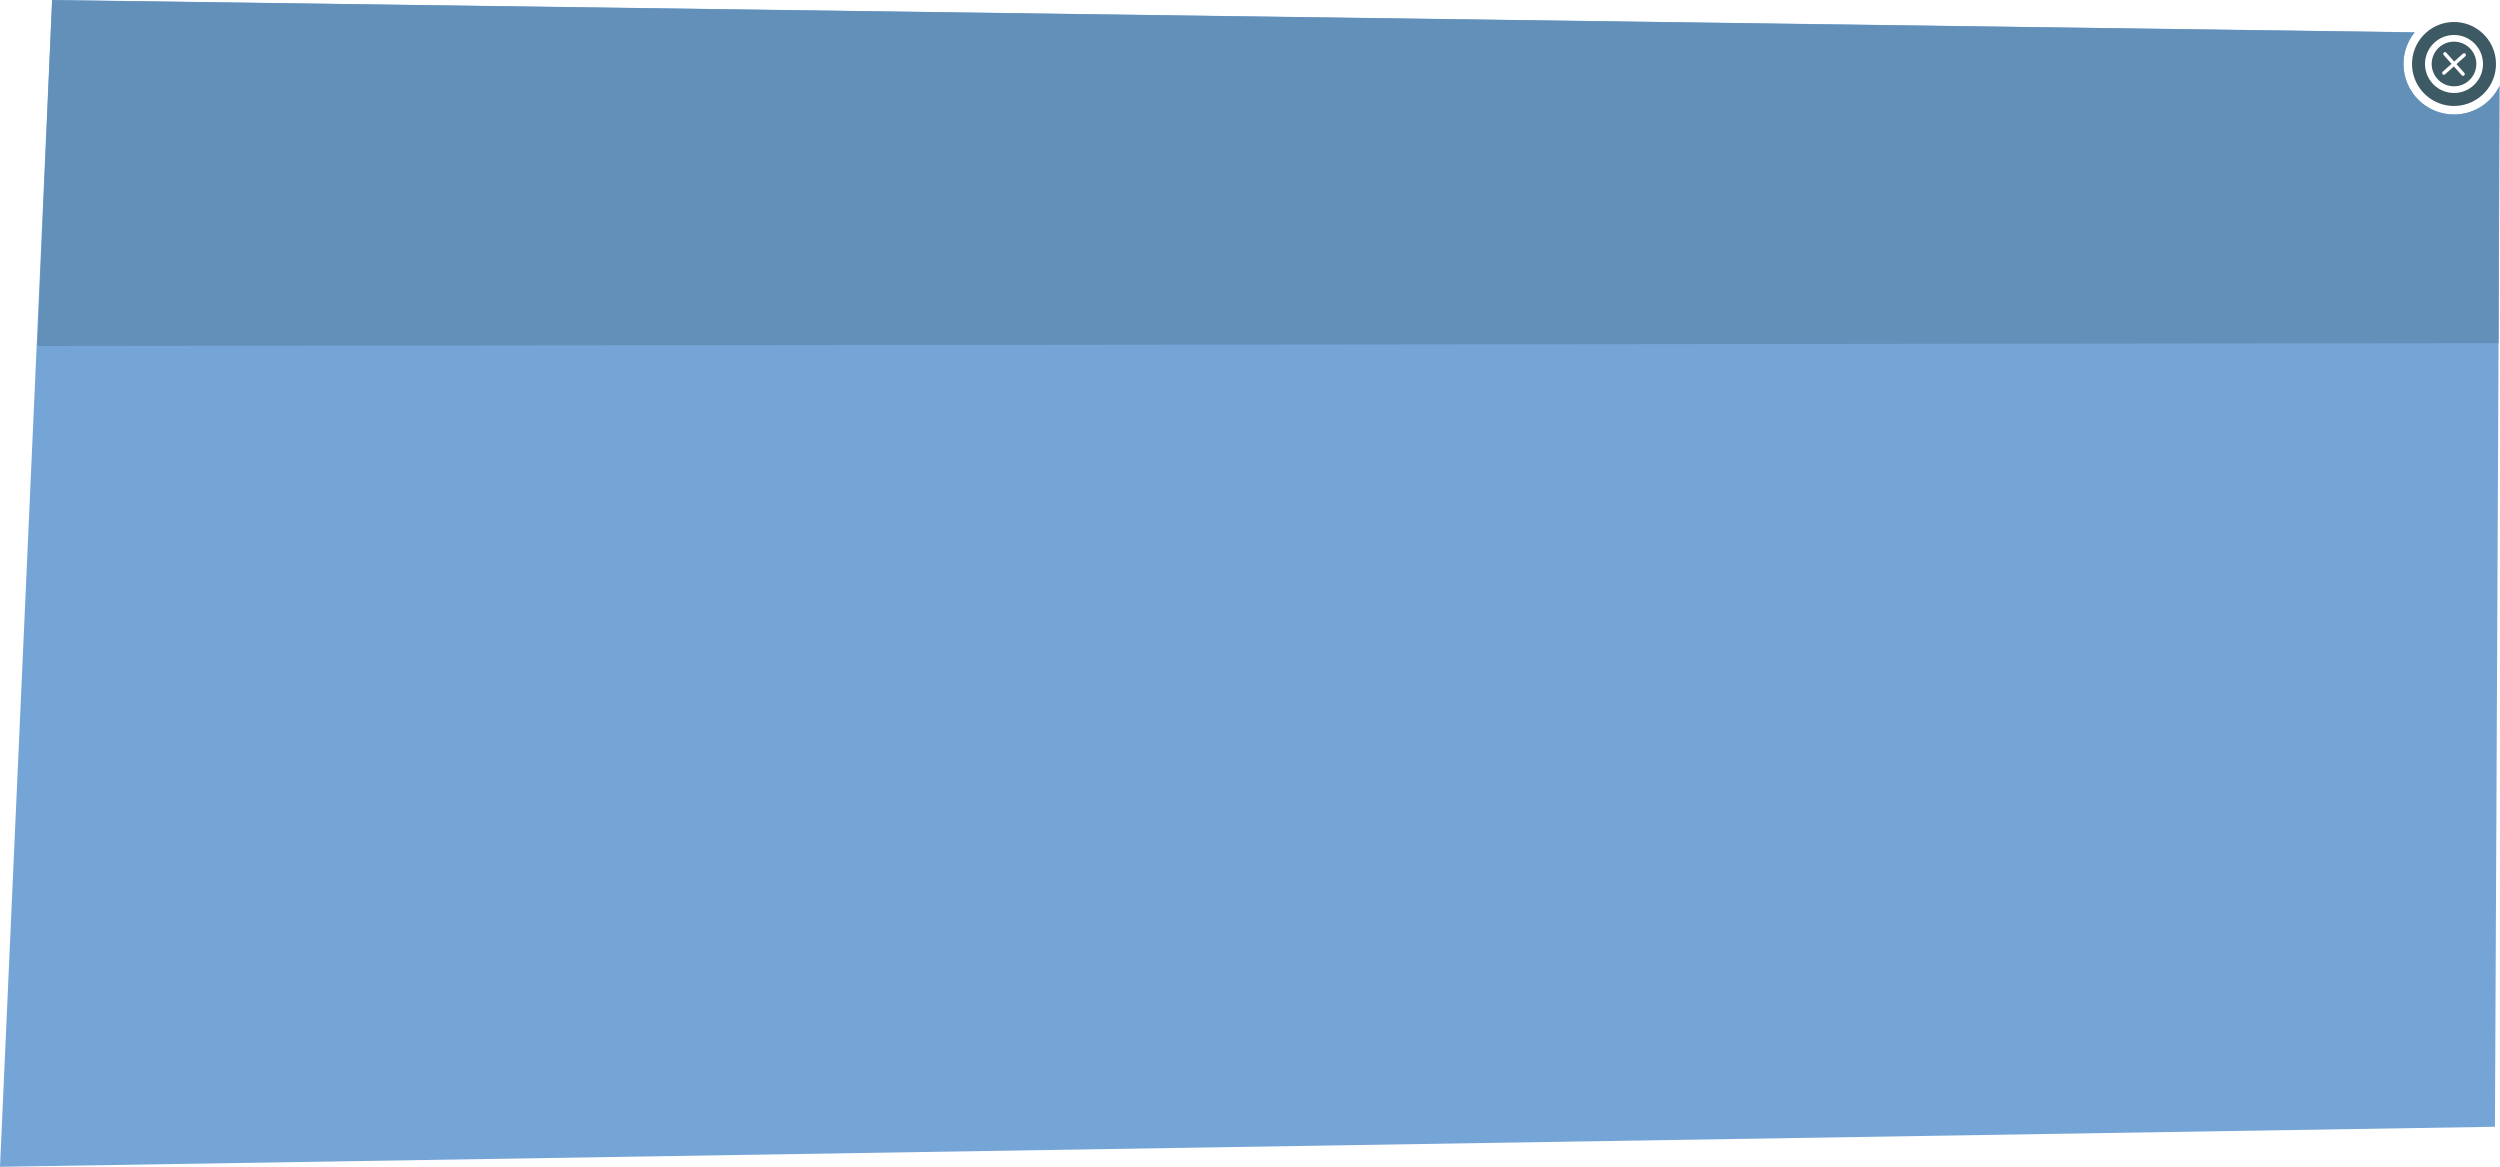 <?xml version="1.0" encoding="utf-8"?>
<!-- Generator: Adobe Illustrator 16.0.0, SVG Export Plug-In . SVG Version: 6.00 Build 0)  -->
<!DOCTYPE svg PUBLIC "-//W3C//DTD SVG 1.1//EN" "http://www.w3.org/Graphics/SVG/1.1/DTD/svg11.dtd">
<svg version="1.1" id="Capa_1" xmlns="http://www.w3.org/2000/svg" xmlns:xlink="http://www.w3.org/1999/xlink" x="0px" y="0px"
	 width="1246.997px" height="582px" viewBox="0 0 1246.997 582" enable-background="new 0 0 1246.997 582" xml:space="preserve">
<path fill="#3D5964" d="M1224.694,20.797c-6.142-0.351-11.403,4.341-11.756,10.481c-0.351,6.141,4.341,11.401,10.483,11.755
	c6.14,0.35,11.4-4.345,11.753-10.482C1235.525,26.411,1230.836,21.149,1224.694,20.797z M1229.213,36.384
	c0.318,0.36,0.287,0.91-0.072,1.233c-0.362,0.317-0.909,0.287-1.229-0.073l-3.925-4.398l-4.397,3.922
	c-0.36,0.319-0.912,0.289-1.232-0.072c-0.314-0.36-0.282-0.908,0.069-1.23l4.398-3.923l-3.921-4.4
	c-0.321-0.36-0.285-0.908,0.078-1.233c0.352-0.309,0.902-0.286,1.224,0.072l3.923,4.399l4.399-3.921
	c0.357-0.313,0.906-0.279,1.231,0.069c0.319,0.363,0.288,0.91-0.071,1.233l-4.398,3.923L1229.213,36.384z"/>
<g>
	<path fill="#3D5964" d="M1203.145,30.718c0.657-11.532,10.576-20.375,22.107-19.716c11.532,0.658,20.374,10.576,19.714,22.108
		c-0.659,11.53-10.575,20.376-22.107,19.716C1211.328,52.166,1202.484,42.25,1203.145,30.718z M1209.61,31.088
		c-0.456,7.967,5.654,14.815,13.618,15.271c7.969,0.457,14.818-5.652,15.273-13.618c0.456-7.966-5.653-14.819-13.62-15.274
		C1216.917,17.013,1210.065,23.122,1209.61,31.088z"/>
</g>
<g>
	<path fill="#75A5D7" d="M1224.056,57.12c-13.92,0-25.205-11.285-25.205-25.205c0-5.988,2.092-11.485,5.58-15.809L26,0L0,582
		l1244.475-19.972l2.401-519.409C1242.851,51.186,1234.148,57.12,1224.056,57.12z"/>
</g>
<g>
	<path fill="#6390B9" d="M1224.056,57.12c-13.92,0-25.205-11.285-25.205-25.205c0-5.955,2.07-11.424,5.523-15.737L26,0.072
		l-7.393,172.481l1227.675-1.386l0.283-127.913C1242.414,51.478,1233.896,57.12,1224.056,57.12z"/>
</g>
</svg>
